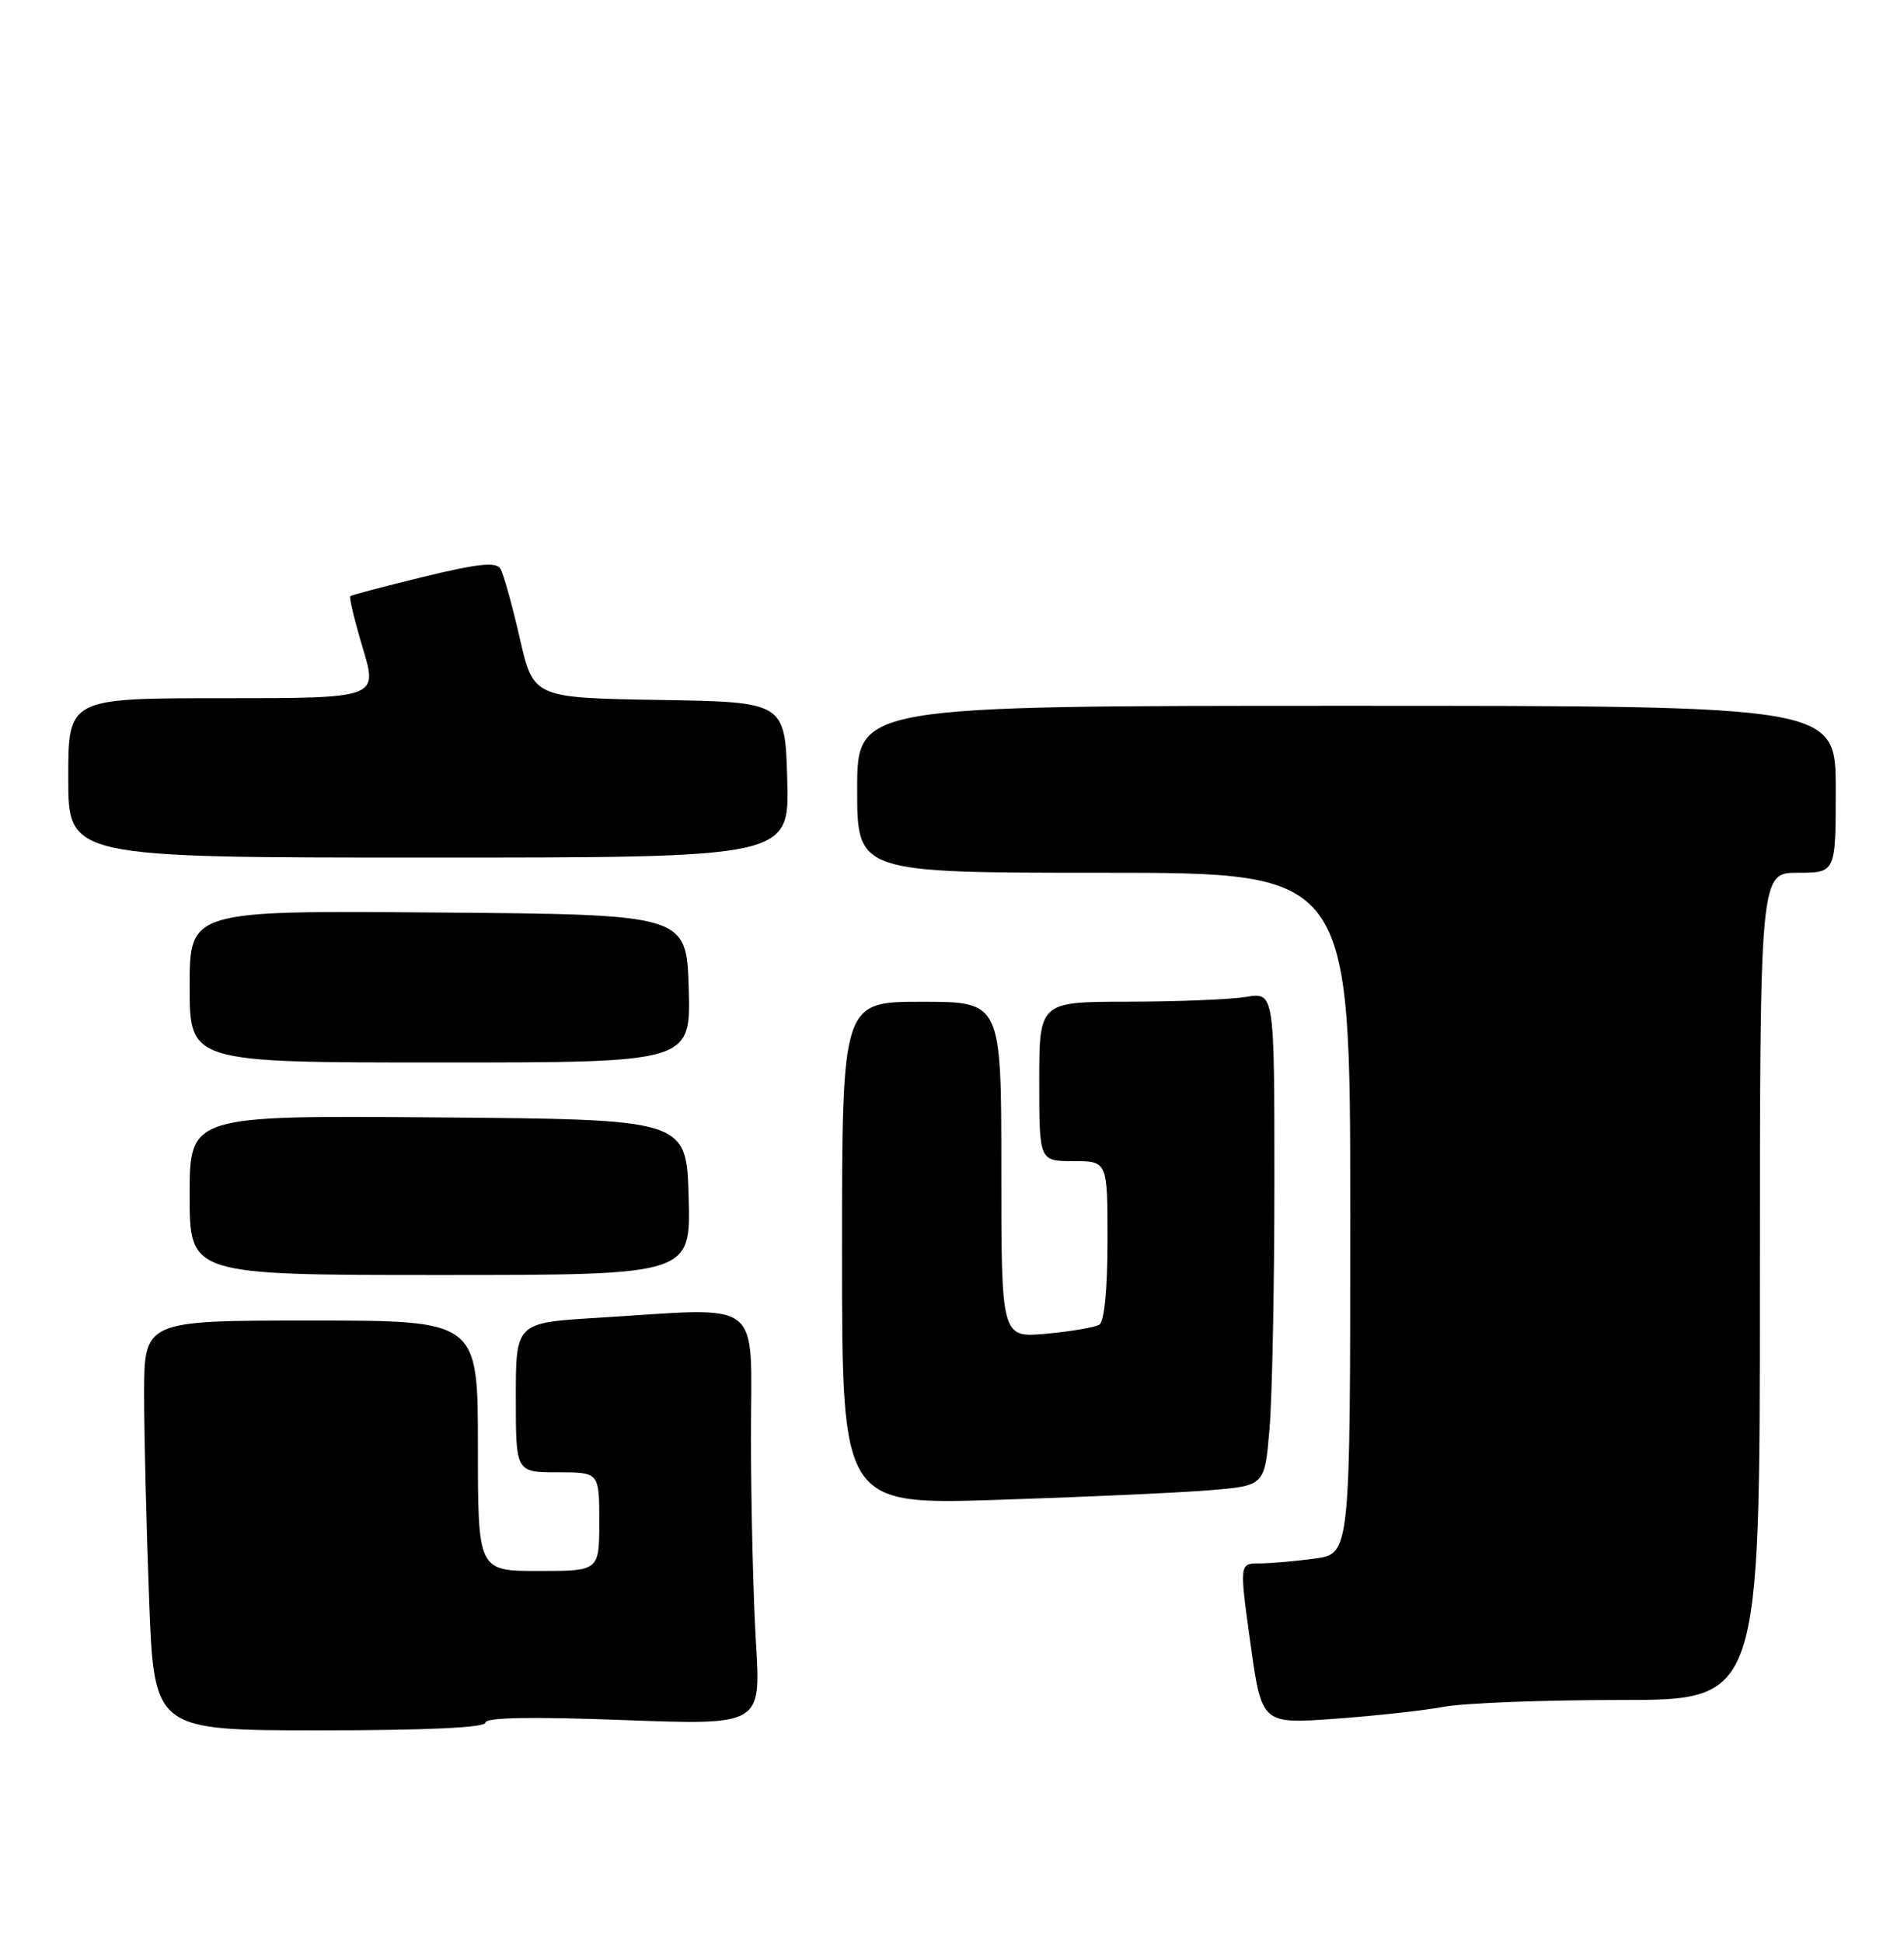<?xml version="1.0" encoding="UTF-8" standalone="no"?>
<!DOCTYPE svg PUBLIC "-//W3C//DTD SVG 1.1//EN" "http://www.w3.org/Graphics/SVG/1.1/DTD/svg11.dtd" >
<svg xmlns="http://www.w3.org/2000/svg" xmlns:xlink="http://www.w3.org/1999/xlink" version="1.1" viewBox="0 0 251 256">
 <g >
 <path fill="currentColor"
d=" M 64.00 226.98 C 64.00 226.30 70.04 226.19 82.16 226.64 C 100.32 227.32 100.32 227.32 99.66 216.51 C 99.30 210.56 99.00 198.33 99.00 189.34 C 99.00 170.73 101.01 172.28 78.66 173.65 C 68.00 174.30 68.00 174.30 68.00 184.15 C 68.00 194.00 68.00 194.00 73.50 194.00 C 79.00 194.00 79.00 194.00 79.00 200.50 C 79.00 207.00 79.00 207.00 71.00 207.00 C 63.00 207.00 63.00 207.00 63.00 190.50 C 63.00 174.00 63.00 174.00 41.00 174.00 C 19.00 174.00 19.00 174.00 19.00 183.75 C 19.00 189.11 19.30 201.26 19.66 210.75 C 20.31 228.00 20.31 228.00 42.16 228.00 C 56.33 228.00 64.00 227.64 64.00 226.98 Z  M 190.39 224.89 C 193.07 224.40 203.54 224.00 213.64 224.00 C 232.00 224.00 232.00 224.00 232.00 169.50 C 232.00 115.00 232.00 115.00 237.00 115.00 C 242.00 115.00 242.00 115.00 242.00 104.00 C 242.00 93.00 242.00 93.00 177.50 93.00 C 113.00 93.00 113.00 93.00 113.00 104.00 C 113.00 115.00 113.00 115.00 145.50 115.00 C 178.00 115.00 178.00 115.00 178.00 159.86 C 178.00 204.73 178.00 204.73 173.36 205.36 C 170.81 205.71 167.52 206.00 166.05 206.00 C 163.38 206.00 163.38 206.00 164.85 216.58 C 166.33 227.16 166.33 227.16 175.91 226.48 C 181.19 226.10 187.70 225.39 190.39 224.89 Z  M 159.61 196.35 C 166.73 195.75 166.73 195.75 167.36 188.22 C 167.71 184.08 168.00 169.46 168.00 155.72 C 168.00 130.74 168.00 130.74 164.25 131.36 C 162.19 131.70 155.21 131.98 148.75 131.99 C 137.00 132.00 137.00 132.00 137.00 142.50 C 137.00 153.00 137.00 153.00 141.50 153.00 C 146.00 153.00 146.00 153.00 146.00 163.44 C 146.00 169.77 145.58 174.14 144.93 174.54 C 144.34 174.90 141.19 175.44 137.93 175.74 C 132.00 176.28 132.00 176.28 132.00 154.14 C 132.00 132.00 132.00 132.00 121.50 132.00 C 111.00 132.00 111.00 132.00 111.00 165.15 C 111.00 198.30 111.00 198.30 131.75 197.62 C 143.16 197.25 155.70 196.68 159.61 196.35 Z  M 90.78 157.75 C 90.50 147.50 90.50 147.50 57.75 147.24 C 25.00 146.97 25.00 146.97 25.00 157.49 C 25.00 168.00 25.00 168.00 58.03 168.00 C 91.07 168.00 91.07 168.00 90.78 157.75 Z  M 90.79 130.25 C 90.50 120.50 90.50 120.50 57.75 120.24 C 25.00 119.97 25.00 119.97 25.00 129.99 C 25.00 140.00 25.00 140.00 58.04 140.00 C 91.07 140.00 91.07 140.00 90.79 130.25 Z  M 103.78 102.75 C 103.50 92.50 103.50 92.50 86.91 92.23 C 70.32 91.95 70.32 91.95 68.51 84.05 C 67.52 79.70 66.37 75.60 65.96 74.93 C 65.39 74.01 62.97 74.27 55.86 76.00 C 50.71 77.26 46.35 78.40 46.18 78.55 C 46.00 78.70 46.74 81.78 47.83 85.41 C 49.81 92.00 49.81 92.00 29.40 92.00 C 9.00 92.00 9.00 92.00 9.00 102.50 C 9.00 113.00 9.00 113.00 56.53 113.00 C 104.07 113.00 104.07 113.00 103.78 102.75 Z "/>
</g>
</svg>